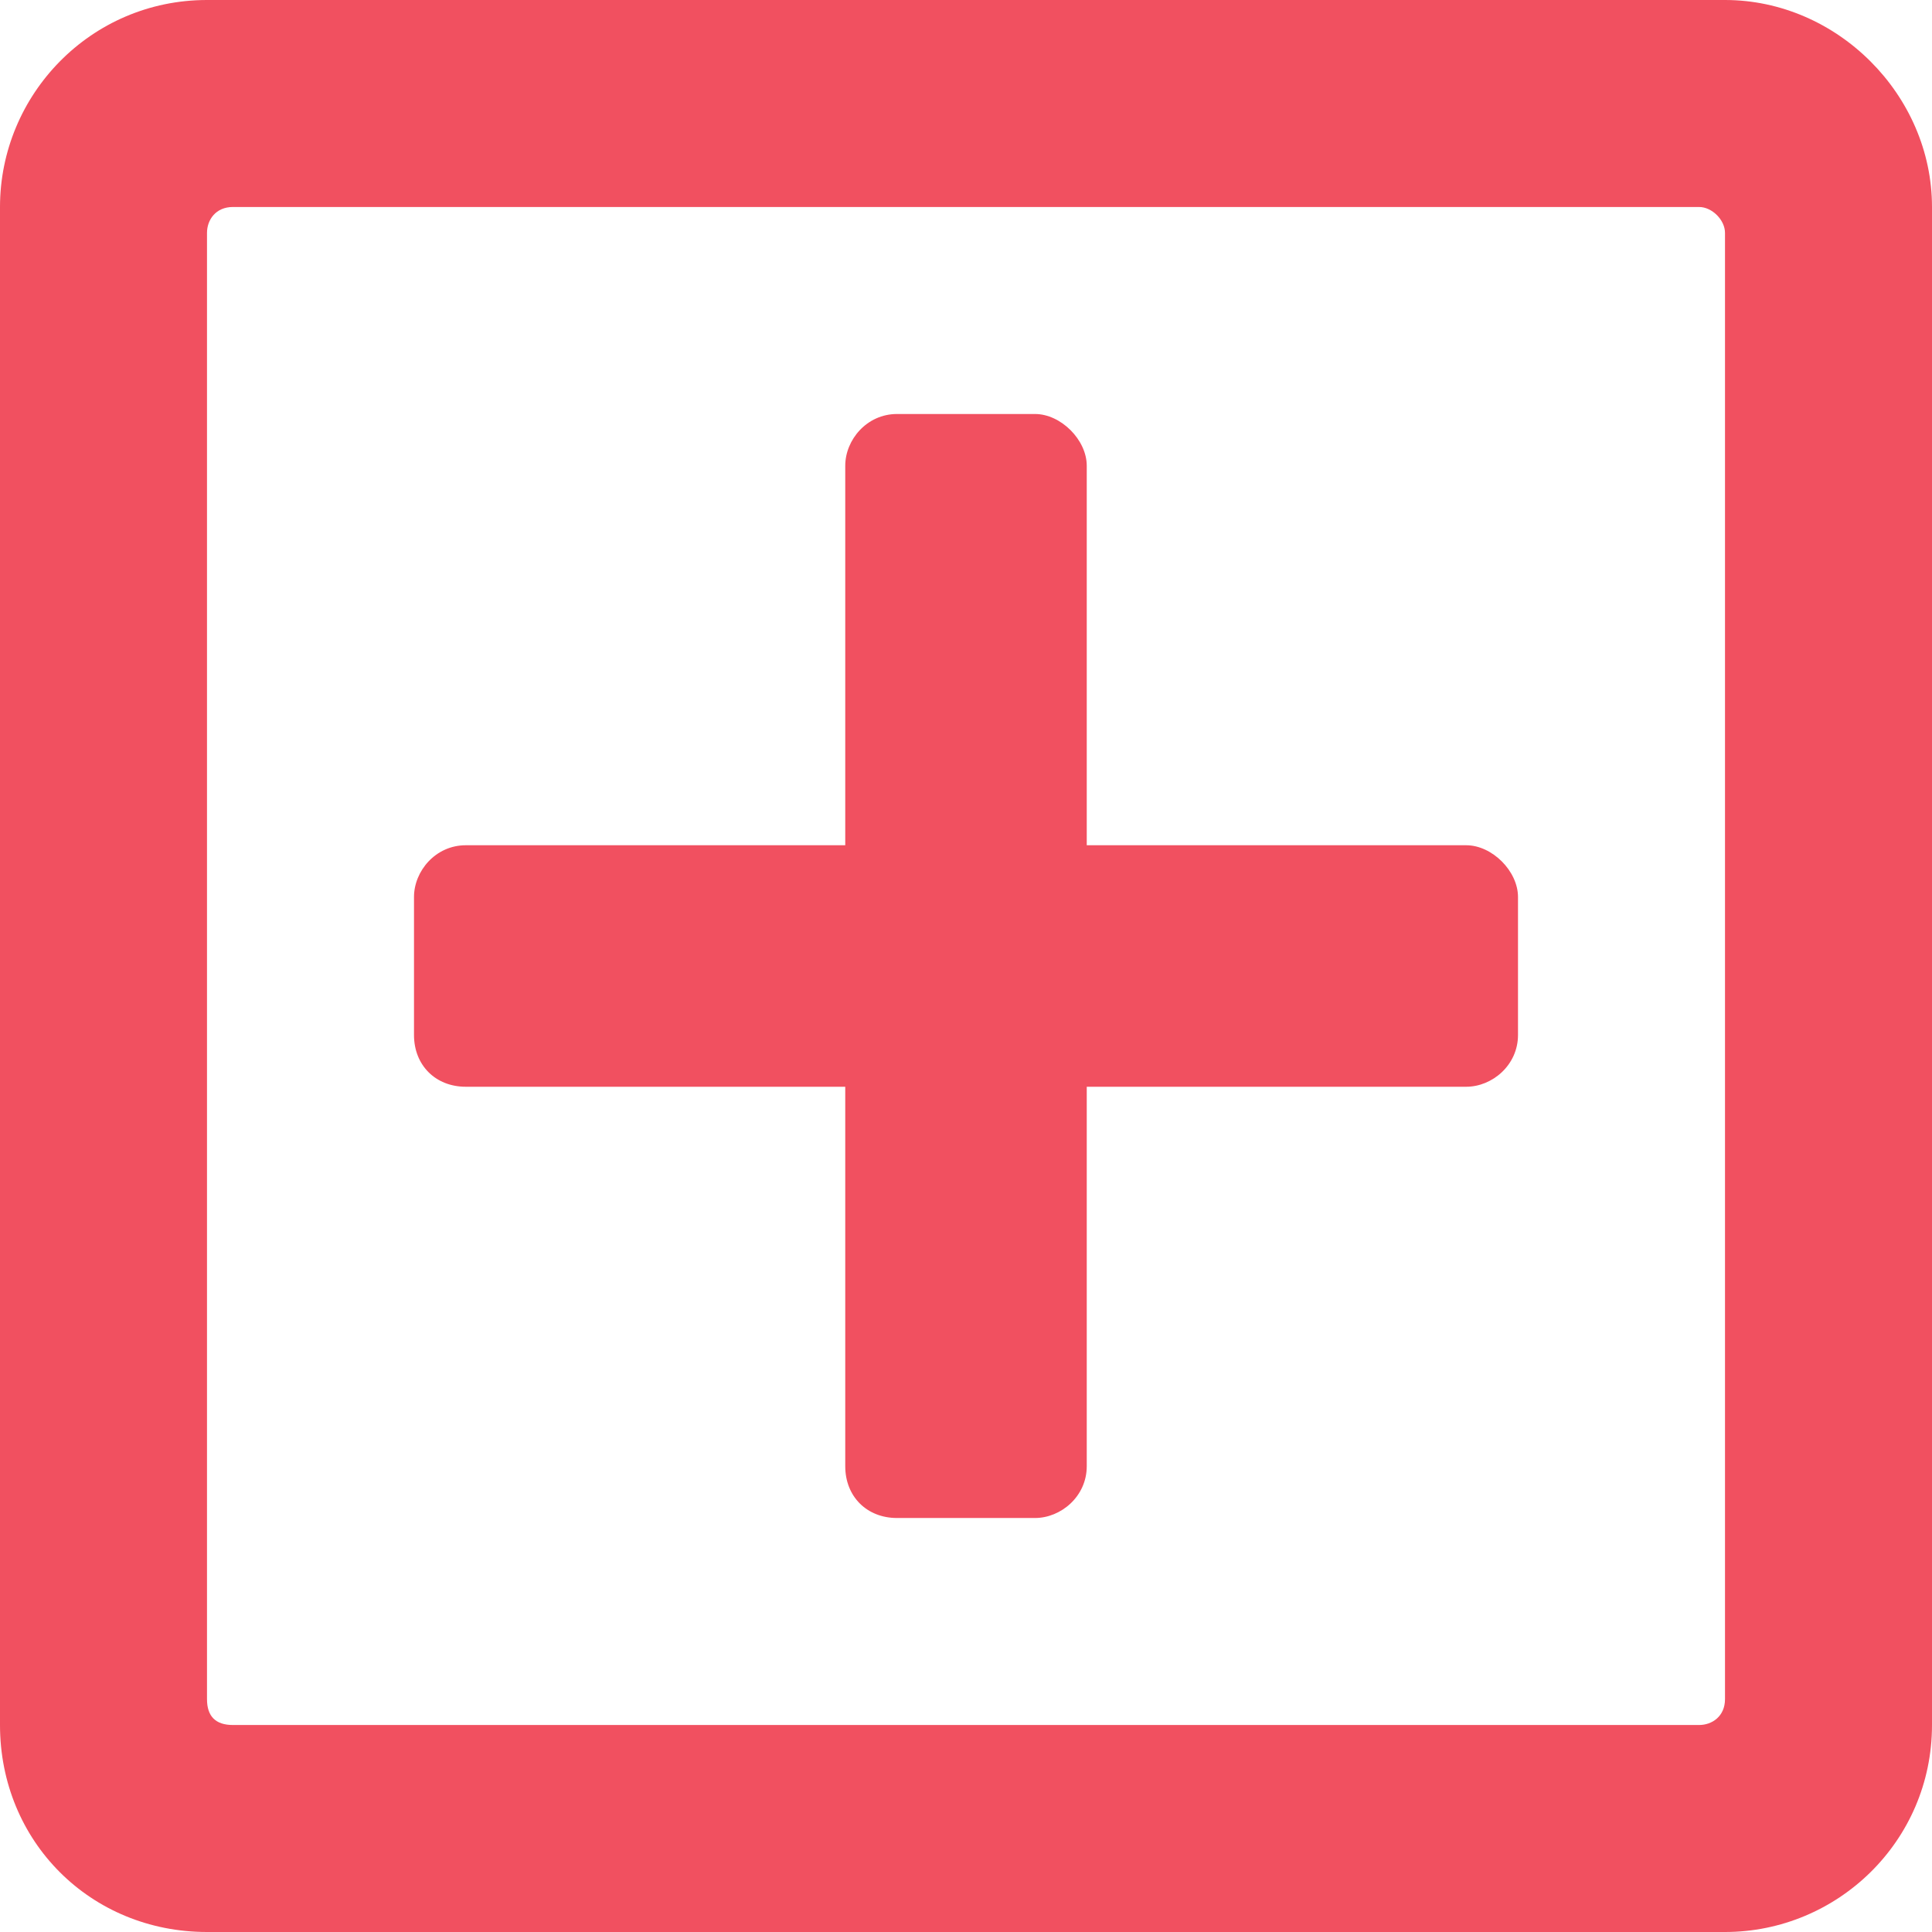 <svg width="28" height="28" viewBox="0 0 28 28" fill="none" xmlns="http://www.w3.org/2000/svg">
<path d="M22 13C22 12.625 21.625 12.25 21.25 12.25H15.75V6.75C15.75 6.375 15.375 6 15 6H13C12.562 6 12.25 6.375 12.25 6.75V12.25H6.75C6.312 12.25 6 12.625 6 13V15C6 15.438 6.312 15.75 6.75 15.75H12.25V21.25C12.25 21.688 12.562 22 13 22H15C15.375 22 15.75 21.688 15.75 21.25V15.75H21.25C21.625 15.75 22 15.438 22 15V13ZM28 3C28 1.375 26.625 0 25 0H3C1.312 0 0 1.375 0 3V25C0 26.688 1.312 28 3 28H25C26.625 28 28 26.688 28 25V3ZM25 24.625C25 24.875 24.812 25 24.625 25H3.375C3.125 25 3 24.875 3 24.625V3.375C3 3.188 3.125 3 3.375 3H24.625C24.812 3 25 3.188 25 3.375V24.625Z" fill="#F15060"/>
</svg>
